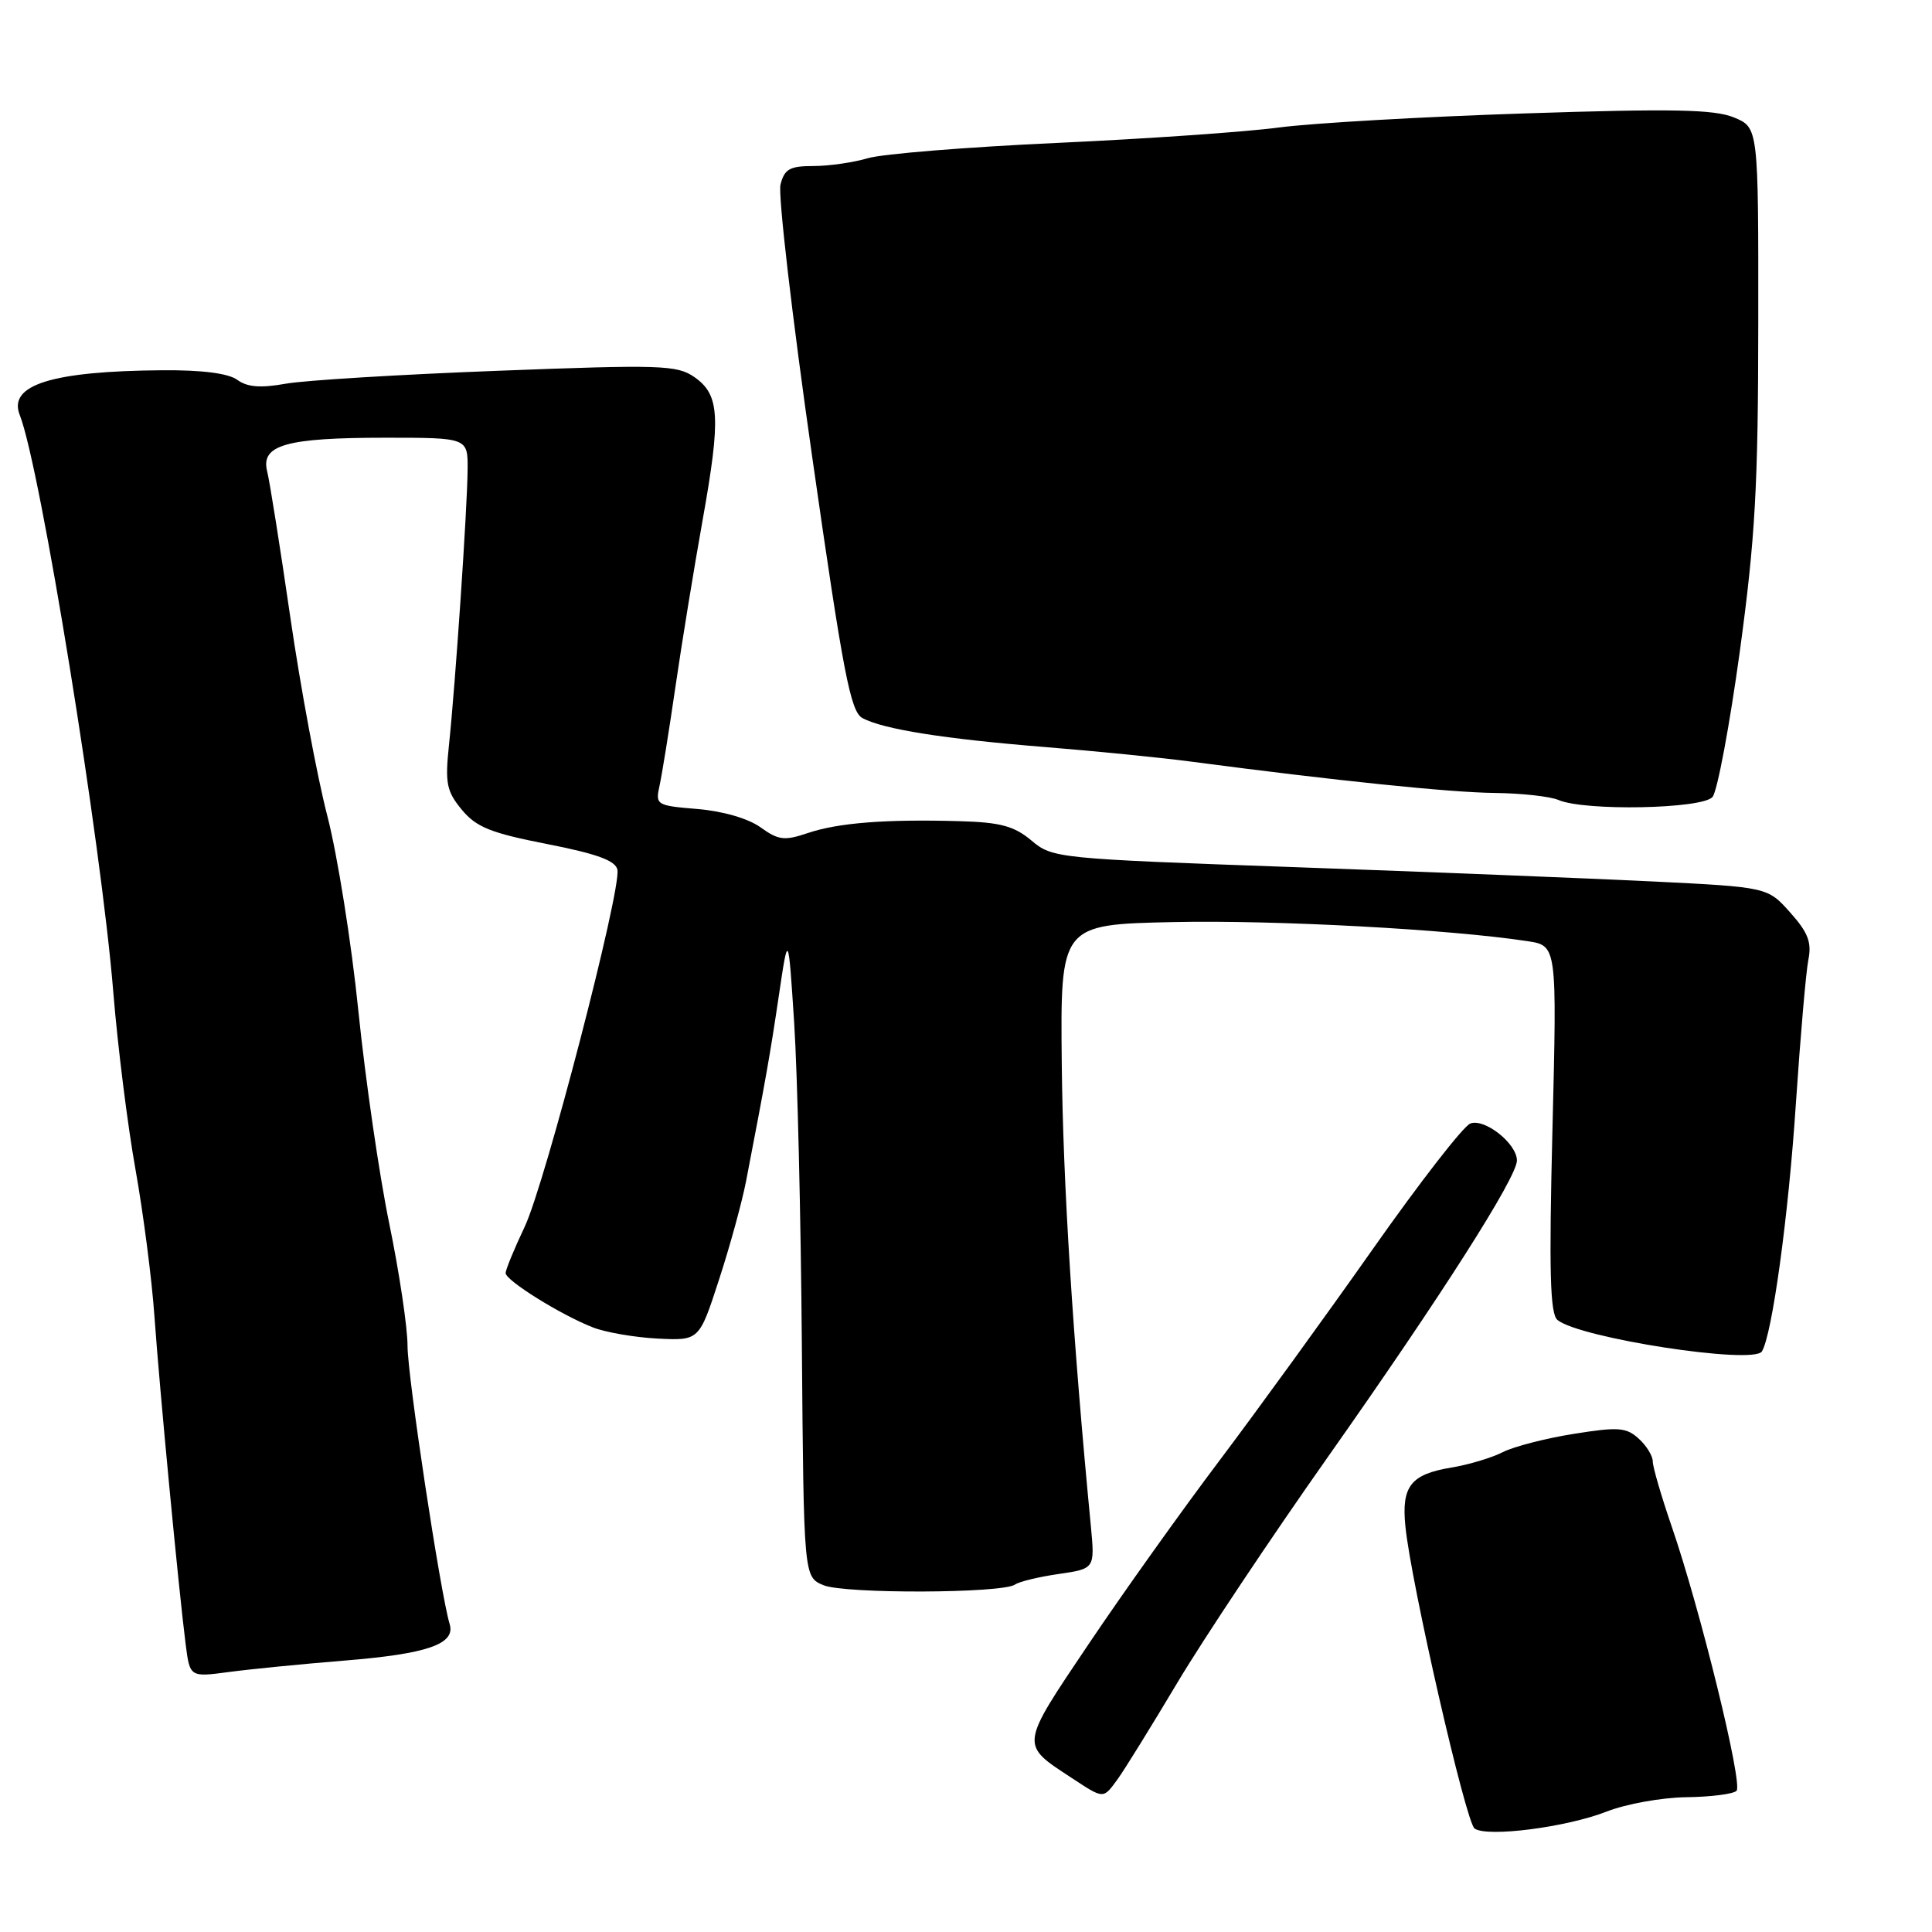 <?xml version="1.0" encoding="UTF-8" standalone="no"?>
<!DOCTYPE svg PUBLIC "-//W3C//DTD SVG 1.1//EN" "http://www.w3.org/Graphics/SVG/1.1/DTD/svg11.dtd" >
<svg xmlns="http://www.w3.org/2000/svg" xmlns:xlink="http://www.w3.org/1999/xlink" version="1.1" viewBox="0 0 256 256">
 <g >
 <path fill="currentColor"
d=" M 212.89 240.04 C 215.45 239.04 220.19 238.18 223.43 238.14 C 226.67 238.10 229.68 237.72 230.10 237.29 C 230.97 236.40 225.29 213.23 221.50 202.24 C 220.13 198.25 219.00 194.38 219.00 193.65 C 219.00 192.91 218.16 191.55 217.13 190.62 C 215.49 189.13 214.42 189.05 208.50 190.00 C 204.79 190.59 200.57 191.68 199.12 192.42 C 197.68 193.16 194.61 194.08 192.31 194.46 C 186.93 195.35 185.69 196.93 186.22 202.23 C 186.95 209.67 194.23 241.47 195.39 242.29 C 197.05 243.48 207.61 242.12 212.89 240.04 Z  M 148.14 235.68 C 149.04 234.43 152.58 228.71 156.01 222.96 C 159.44 217.21 168.43 203.72 175.99 193.00 C 190.95 171.77 201.00 156.01 201.00 153.77 C 201.00 151.54 196.73 148.15 194.83 148.87 C 193.91 149.21 188.10 156.70 181.91 165.50 C 175.72 174.30 166.58 186.90 161.61 193.50 C 156.63 200.10 148.81 211.06 144.24 217.86 C 135.10 231.46 135.14 231.09 141.98 235.57 C 146.32 238.42 146.15 238.42 148.14 235.68 Z  M 45.60 220.04 C 56.65 219.15 60.39 217.85 59.58 215.19 C 58.36 211.15 54.00 182.39 54.00 178.33 C 54.00 175.88 52.91 168.61 51.59 162.19 C 50.26 155.76 48.42 143.07 47.49 134.00 C 46.57 124.92 44.71 113.27 43.37 108.10 C 42.03 102.94 39.82 91.10 38.47 81.80 C 37.12 72.50 35.74 63.80 35.40 62.46 C 34.52 58.96 37.90 58.00 51.07 58.00 C 62.00 58.00 62.00 58.00 61.96 62.25 C 61.92 67.37 60.34 90.69 59.49 98.73 C 58.96 103.79 59.17 104.84 61.19 107.29 C 63.11 109.61 65.03 110.38 72.50 111.84 C 79.12 113.14 81.58 114.04 81.81 115.25 C 82.33 117.96 72.24 156.79 69.53 162.54 C 68.14 165.47 67.00 168.24 67.00 168.69 C 67.00 169.67 74.33 174.24 78.57 175.89 C 80.25 176.55 84.11 177.21 87.14 177.37 C 92.65 177.64 92.65 177.64 95.27 169.57 C 96.72 165.13 98.33 159.25 98.86 156.50 C 101.51 142.75 102.02 139.87 103.19 132.00 C 104.45 123.50 104.45 123.50 105.23 135.50 C 105.66 142.10 106.12 161.33 106.25 178.23 C 106.50 208.96 106.50 208.96 109.12 210.05 C 111.93 211.21 132.82 211.14 134.50 209.96 C 135.05 209.57 137.66 208.94 140.29 208.56 C 145.08 207.86 145.08 207.86 144.54 202.18 C 142.15 177.33 140.85 156.72 140.69 141.00 C 140.50 122.50 140.50 122.50 155.50 122.18 C 169.01 121.89 192.14 123.14 202.40 124.71 C 206.31 125.30 206.31 125.30 205.71 149.58 C 205.24 168.51 205.39 174.08 206.37 174.90 C 209.27 177.30 232.35 180.86 233.46 179.07 C 234.82 176.87 236.98 161.13 237.96 146.28 C 238.56 137.36 239.30 128.75 239.62 127.16 C 240.08 124.86 239.57 123.55 237.20 120.90 C 234.21 117.55 234.21 117.55 218.85 116.79 C 210.41 116.38 189.10 115.53 171.50 114.90 C 140.05 113.78 139.46 113.72 136.68 111.38 C 134.39 109.46 132.57 108.96 127.17 108.81 C 117.42 108.53 111.07 109.02 107.05 110.38 C 103.94 111.43 103.16 111.34 100.78 109.63 C 99.16 108.46 95.79 107.48 92.44 107.20 C 86.98 106.75 86.83 106.66 87.39 104.12 C 87.71 102.68 88.66 96.78 89.50 91.00 C 90.34 85.22 91.96 75.29 93.10 68.92 C 95.54 55.24 95.37 52.30 92.00 49.96 C 89.71 48.37 87.55 48.30 66.00 49.13 C 53.07 49.62 40.42 50.39 37.88 50.84 C 34.52 51.44 32.76 51.30 31.44 50.33 C 30.26 49.47 26.77 49.02 21.56 49.06 C 6.86 49.17 1.03 51.00 2.62 55.00 C 5.34 61.85 13.42 111.73 15.02 131.56 C 15.60 138.68 16.92 149.22 17.96 155.00 C 18.99 160.78 20.13 169.55 20.47 174.50 C 21.14 184.00 23.66 210.48 24.60 217.87 C 25.16 222.24 25.16 222.24 30.33 221.55 C 33.17 221.17 40.05 220.49 45.60 220.04 Z  M 226.92 105.60 C 227.56 104.82 229.18 96.16 230.53 86.35 C 232.58 71.31 232.97 64.43 232.98 42.70 C 233.00 16.90 233.00 16.90 229.75 15.56 C 227.15 14.49 221.60 14.38 202.00 15.03 C 188.53 15.47 173.90 16.31 169.50 16.89 C 165.10 17.48 151.82 18.40 140.00 18.94 C 128.18 19.48 116.93 20.39 115.01 20.96 C 113.09 21.53 109.83 22.00 107.78 22.00 C 104.64 22.00 103.94 22.40 103.42 24.46 C 103.08 25.81 104.97 42.05 107.62 60.54 C 111.73 89.27 112.70 94.30 114.28 95.15 C 117.06 96.64 125.12 97.91 138.50 98.99 C 145.10 99.52 153.88 100.39 158.00 100.94 C 176.90 103.43 192.14 105.01 198.05 105.07 C 201.60 105.11 205.40 105.53 206.50 106.00 C 209.98 107.50 225.60 107.19 226.92 105.60 Z "/>
</g>
</svg>